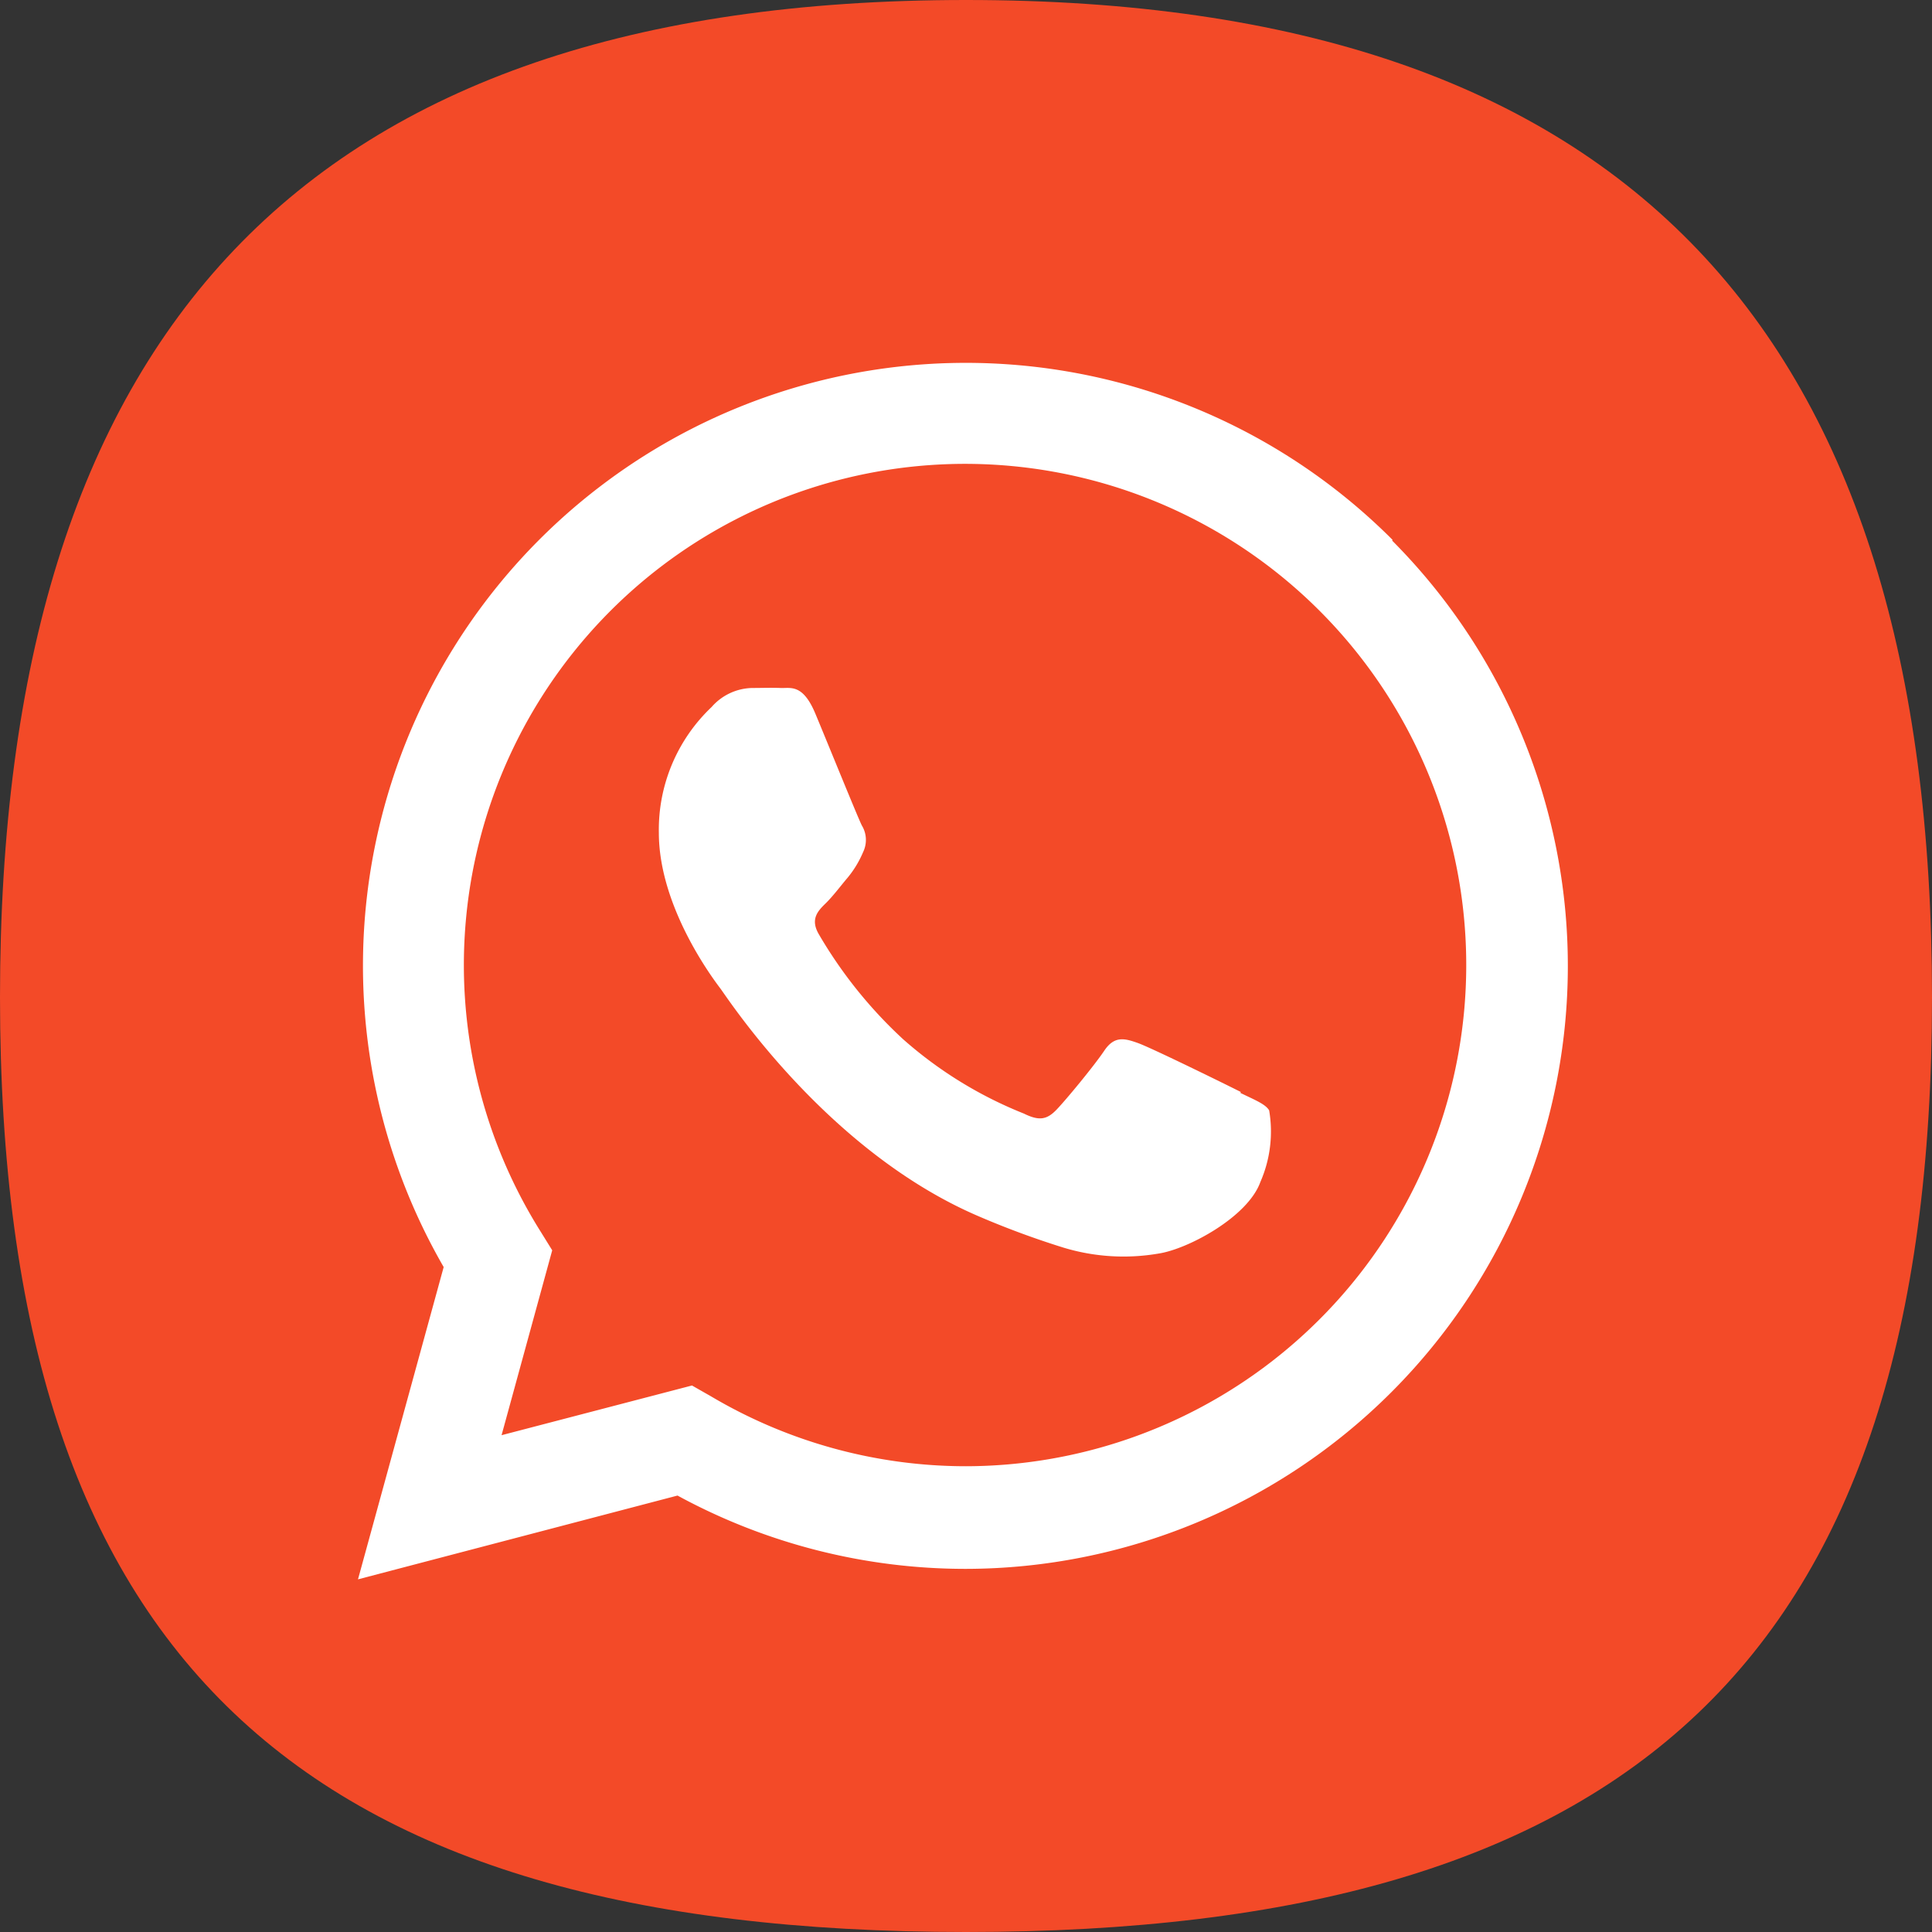 <svg xmlns="http://www.w3.org/2000/svg" viewBox="0 0 101.46 101.46"><rect x="0" y="0" width="101.46" height="101.46" fill="#333333" stroke="none"/><defs><style>.cls-1{fill:#f34a28;}.cls-2{fill:#fff;fill-rule:evenodd;}</style></defs><title>Asset 3</title><g id="Layer_2" data-name="Layer 2"><g id="OBJECTS"><path class="cls-1" d="M101.46,52.37c0,34.84-15.89,49.09-50.73,49.09S0,87.21,0,52.37,15.89,0,50.73,0s50.73,17.53,50.73,52.37"/><path class="cls-2" d="M73.13,28.35A31.66,31.66,0,0,0,23.3,66.54L18.8,82.94l16.78-4.4a31.64,31.64,0,0,0,15.13,3.85h0a31.66,31.66,0,0,0,22.4-54M50.73,77h0a26.28,26.28,0,0,1-13.39-3.67l-1-.57-10,2.61,2.66-9.71-.62-1A26.32,26.32,0,1,1,50.73,77"/><path class="cls-2" d="M65.17,57.35c-.79-.4-4.68-2.31-5.4-2.57s-1.25-.39-1.78.4-2,2.57-2.51,3.1-.92.59-1.71.2a21.64,21.64,0,0,1-6.36-3.92A23.82,23.82,0,0,1,43,49.06c-.46-.79-.05-1.22.35-1.61s.79-.92,1.19-1.39a5.41,5.41,0,0,0,.79-1.32,1.46,1.46,0,0,0-.07-1.39c-.2-.39-1.78-4.29-2.44-5.87S41.52,36.15,41,36.13s-1,0-1.52,0a2.91,2.91,0,0,0-2.11,1,8.87,8.87,0,0,0-2.77,6.6c0,3.89,2.83,7.65,3.23,8.18s5.58,8.52,13.51,11.94a45.34,45.34,0,0,0,4.51,1.67,10.86,10.86,0,0,0,5,.31c1.52-.23,4.68-1.91,5.34-3.76a6.6,6.6,0,0,0,.46-3.76c-.2-.33-.72-.53-1.52-.92"/></g></g></svg>